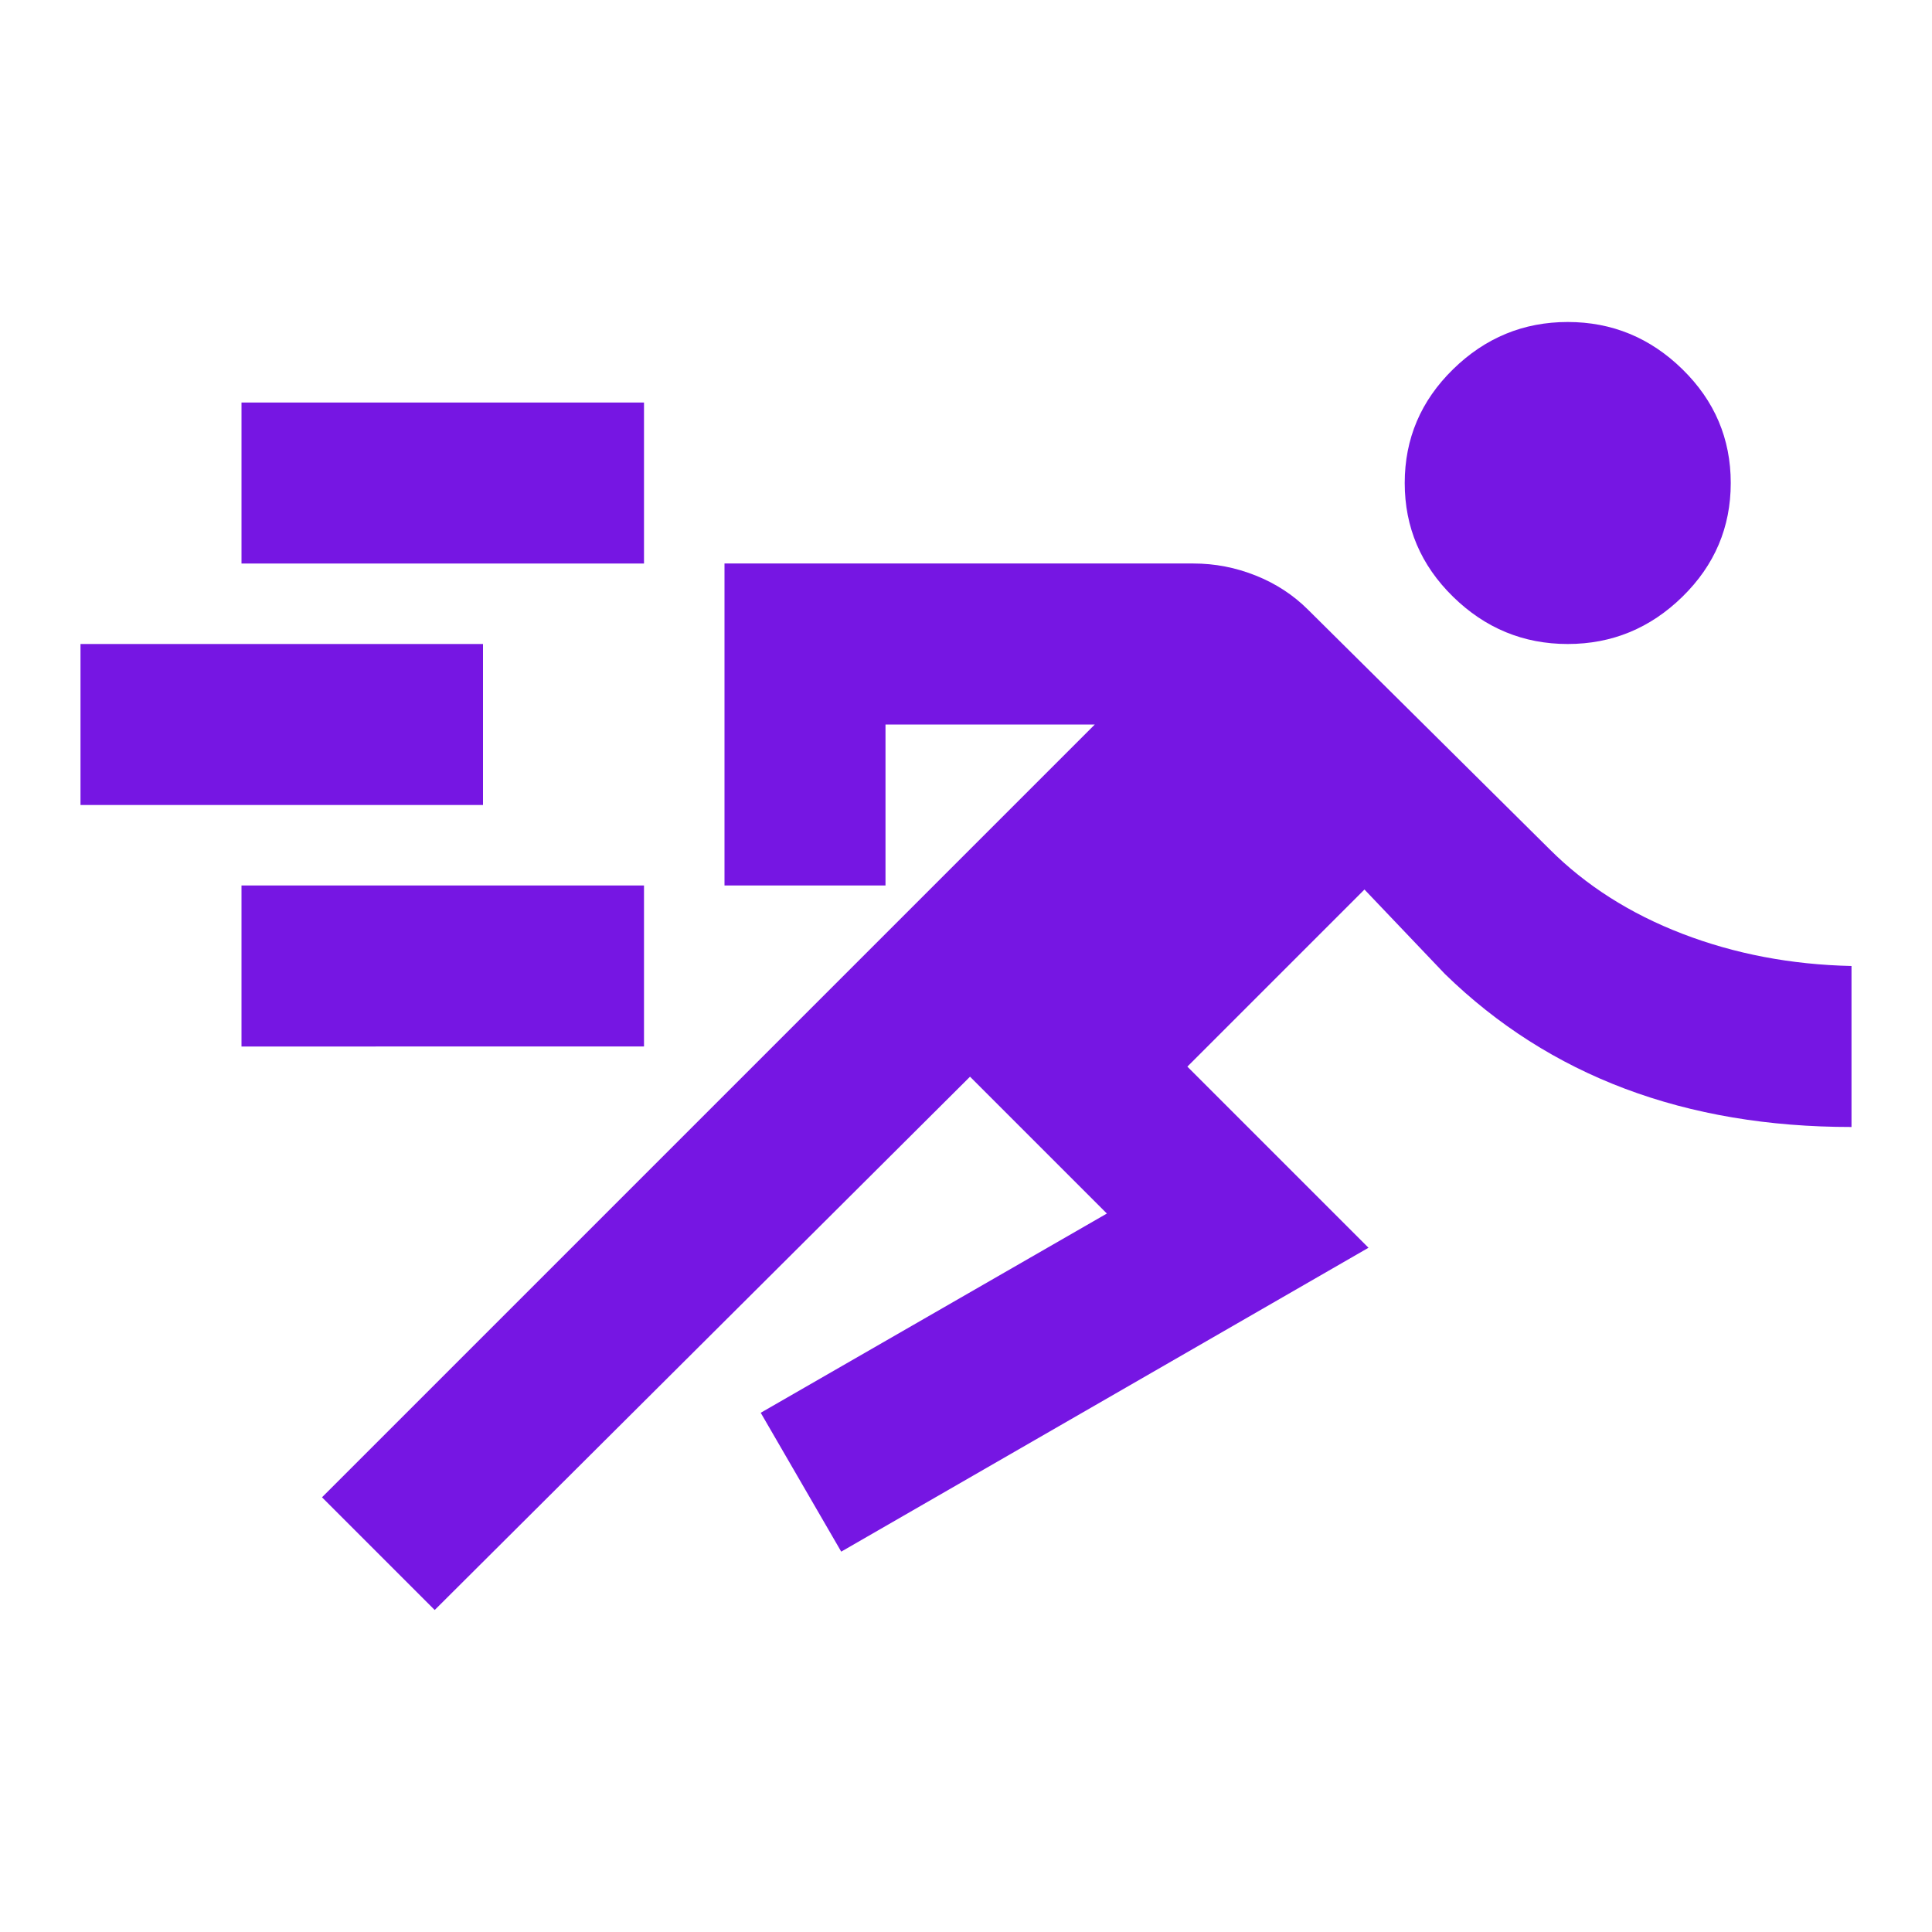 <svg xmlns="http://www.w3.org/2000/svg" height="24px" viewBox="0 -960 960 960" width="24px" fill="#7616e3"><path d="m216-160-56-56 384-384H440v80h-80v-160h233q16 0 31 6t26 17l120 119q27 27 66 42t84 16v80q-62 0-112.5-19T718-476l-40-42-88 88 90 90-262 151-40-69 172-99-68-68-266 265Zm-96-280v-80h200v80H120ZM40-560v-80h200v80H40Zm739-80q-33 0-57-23.5T698-720q0-33 24-56.5t57-23.5q33 0 57 23.5t24 56.5q0 33-24 56.5T779-640Zm-659-40v-80h200v80H120Z"/></svg>